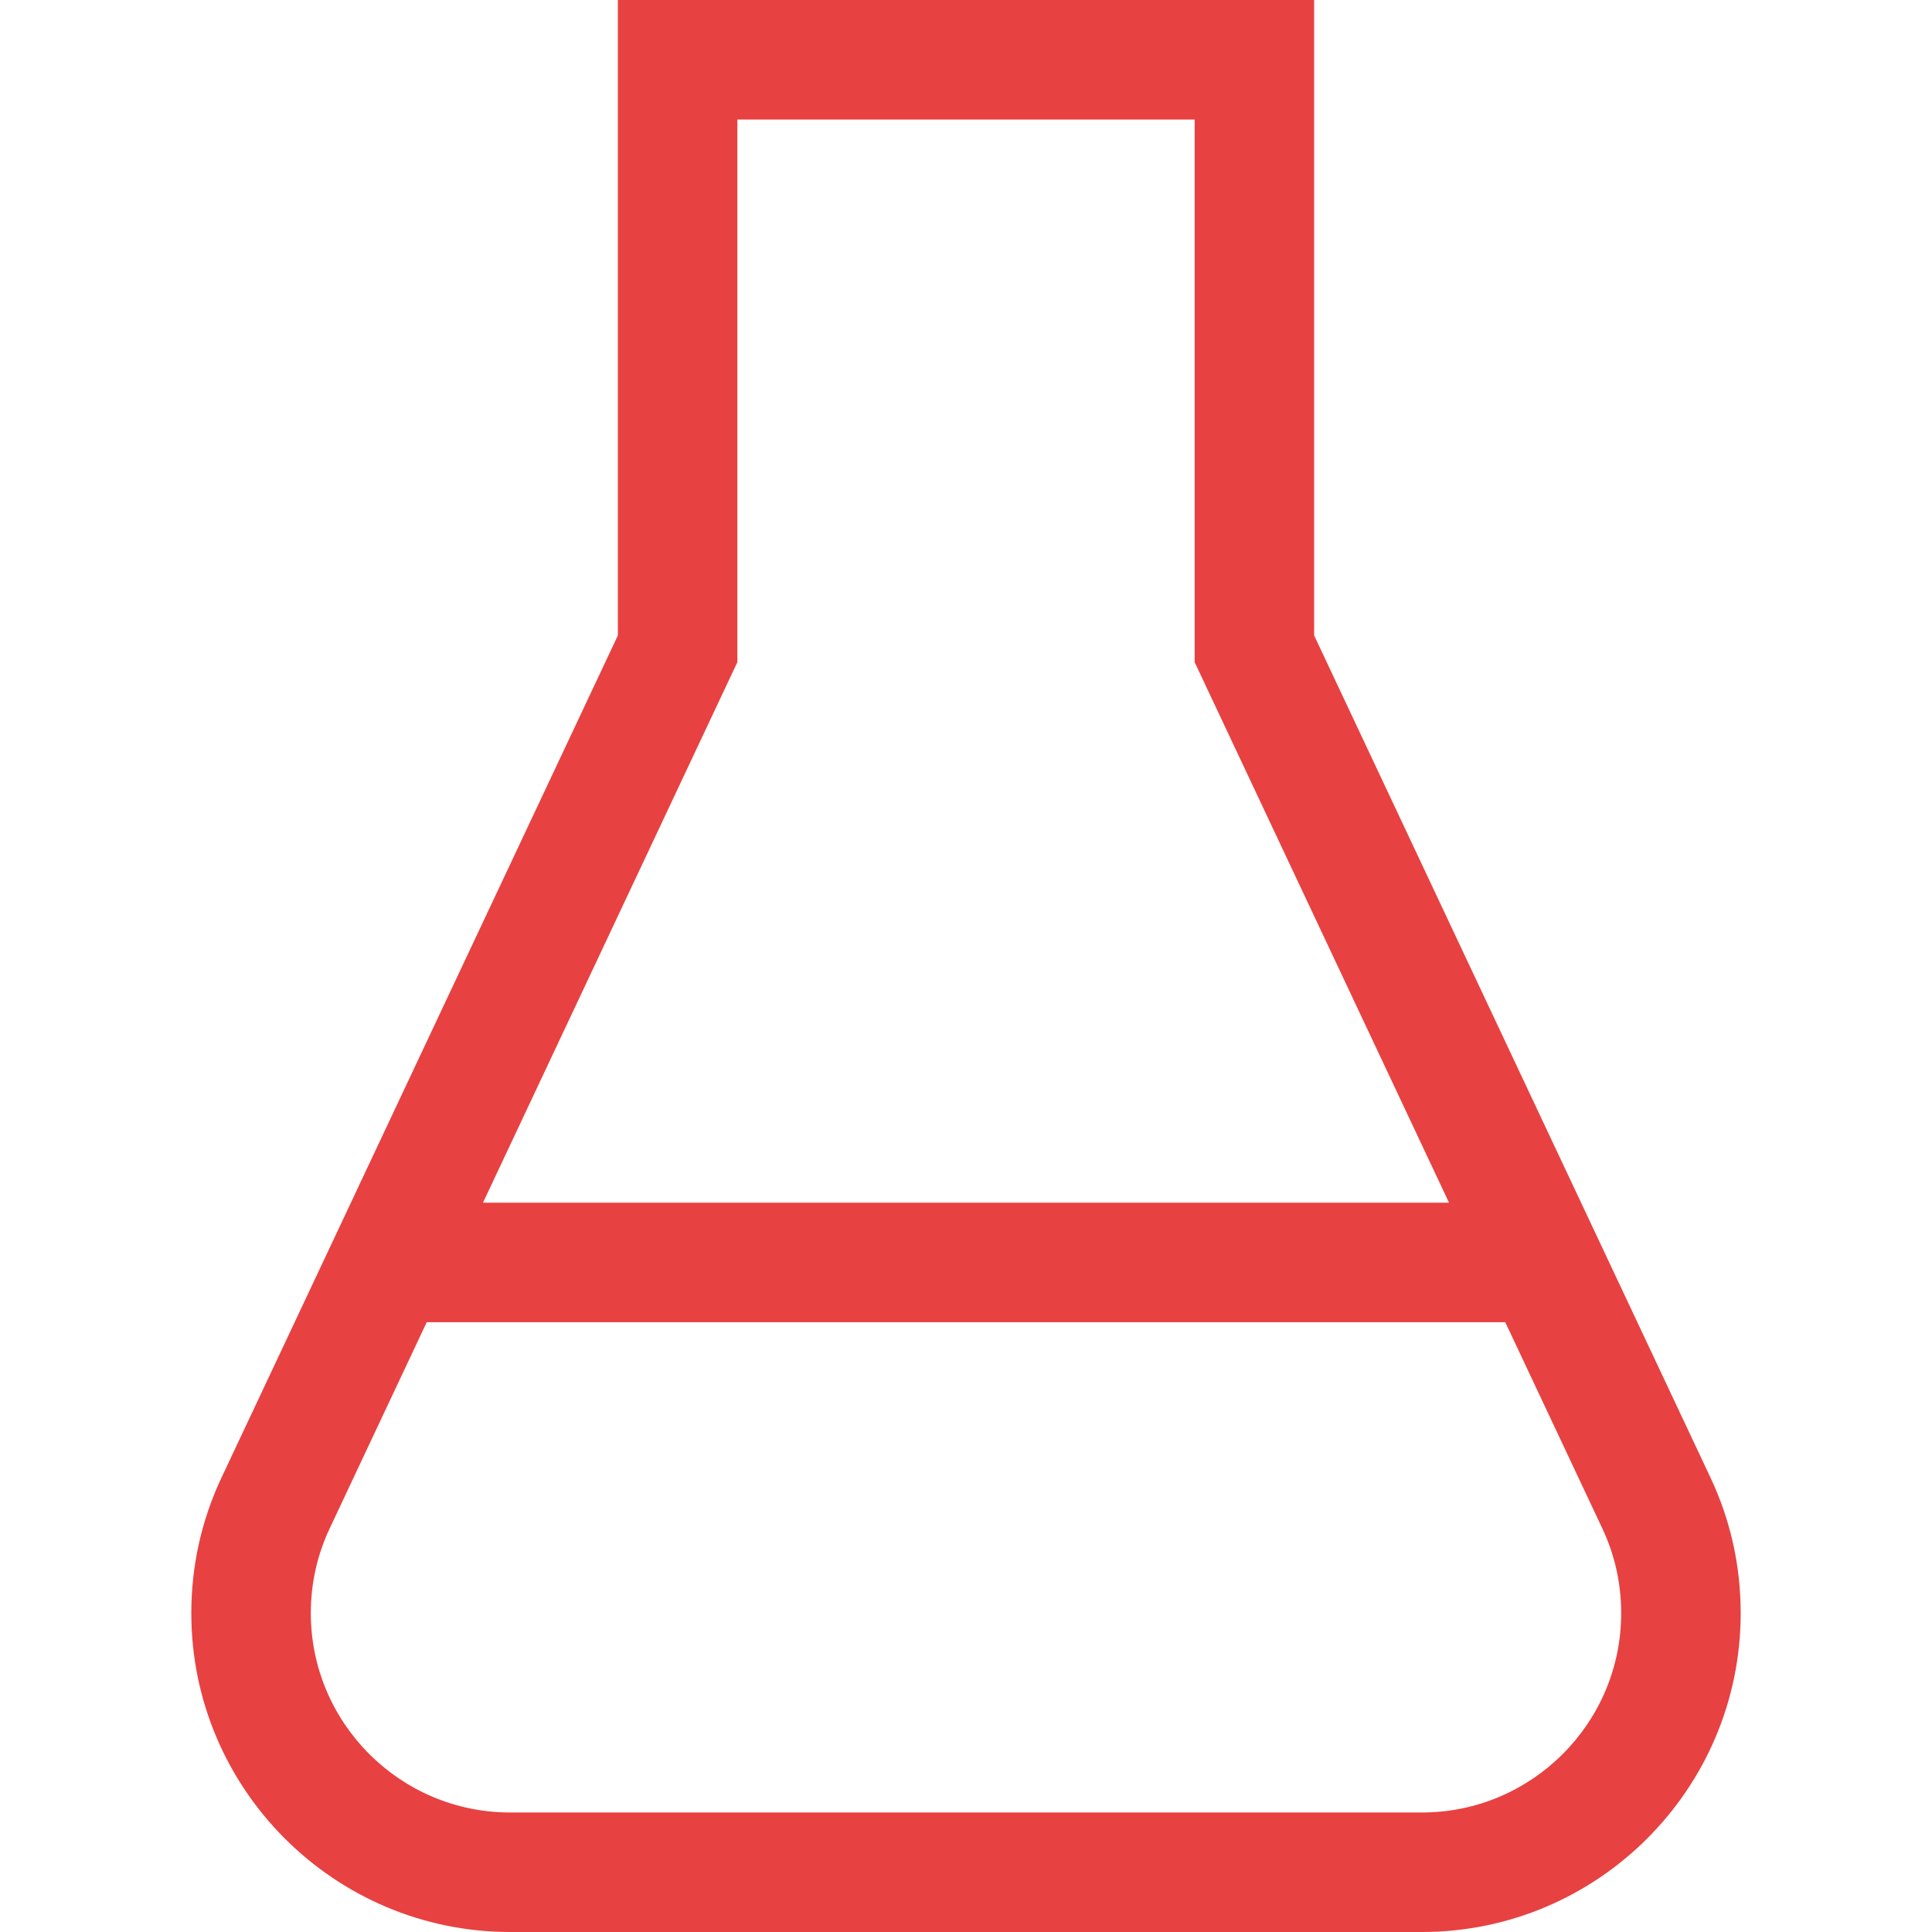 <svg version="1.1" xmlns="http://www.w3.org/2000/svg" xmlns:xlink="http://www.w3.org/1999/xlink" style="" xml:space="preserve" width="485" height="485"><rect id="backgroundrect" width="100%" height="100%" x="0" y="0" fill="none" stroke="none"/>
















<g class="currentLayer" style=""><title>Layer 1</title><g id="svg_1" class="selected" fill="#e84141" fill-opacity="1">
	<path d="M429.381,370.91l-99.483-211.387V0H155.103v159.523L55.62,370.908c-5.039,10.704-7.594,22.161-7.594,34.053   c0,44.134,35.905,80.039,80.039,80.039h228.871c44.134,0,80.039-35.905,80.039-80.039   C436.975,393.068,434.419,381.611,429.381,370.91z M185.103,166.229V30h114.795v136.229l63.857,135.688h-242.51L185.103,166.229z    M356.936,455H128.064c-27.592,0-50.039-22.447-50.039-50.039c0-7.44,1.594-14.598,4.738-21.276l24.363-51.768h270.747   l24.364,51.77c3.144,6.676,4.737,13.833,4.737,21.274C406.975,432.553,384.527,455,356.936,455z" id="svg_2" fill="#e84141" fill-opacity="1"/>
</g><g id="svg_3">
</g><g id="svg_4">
</g><g id="svg_5">
</g><g id="svg_6">
</g><g id="svg_7">
</g><g id="svg_8">
</g><g id="svg_9">
</g><g id="svg_10">
</g><g id="svg_11">
</g><g id="svg_12">
</g><g id="svg_13">
</g><g id="svg_14">
</g><g id="svg_15">
</g><g id="svg_16">
</g><g id="svg_17">
</g></g></svg>